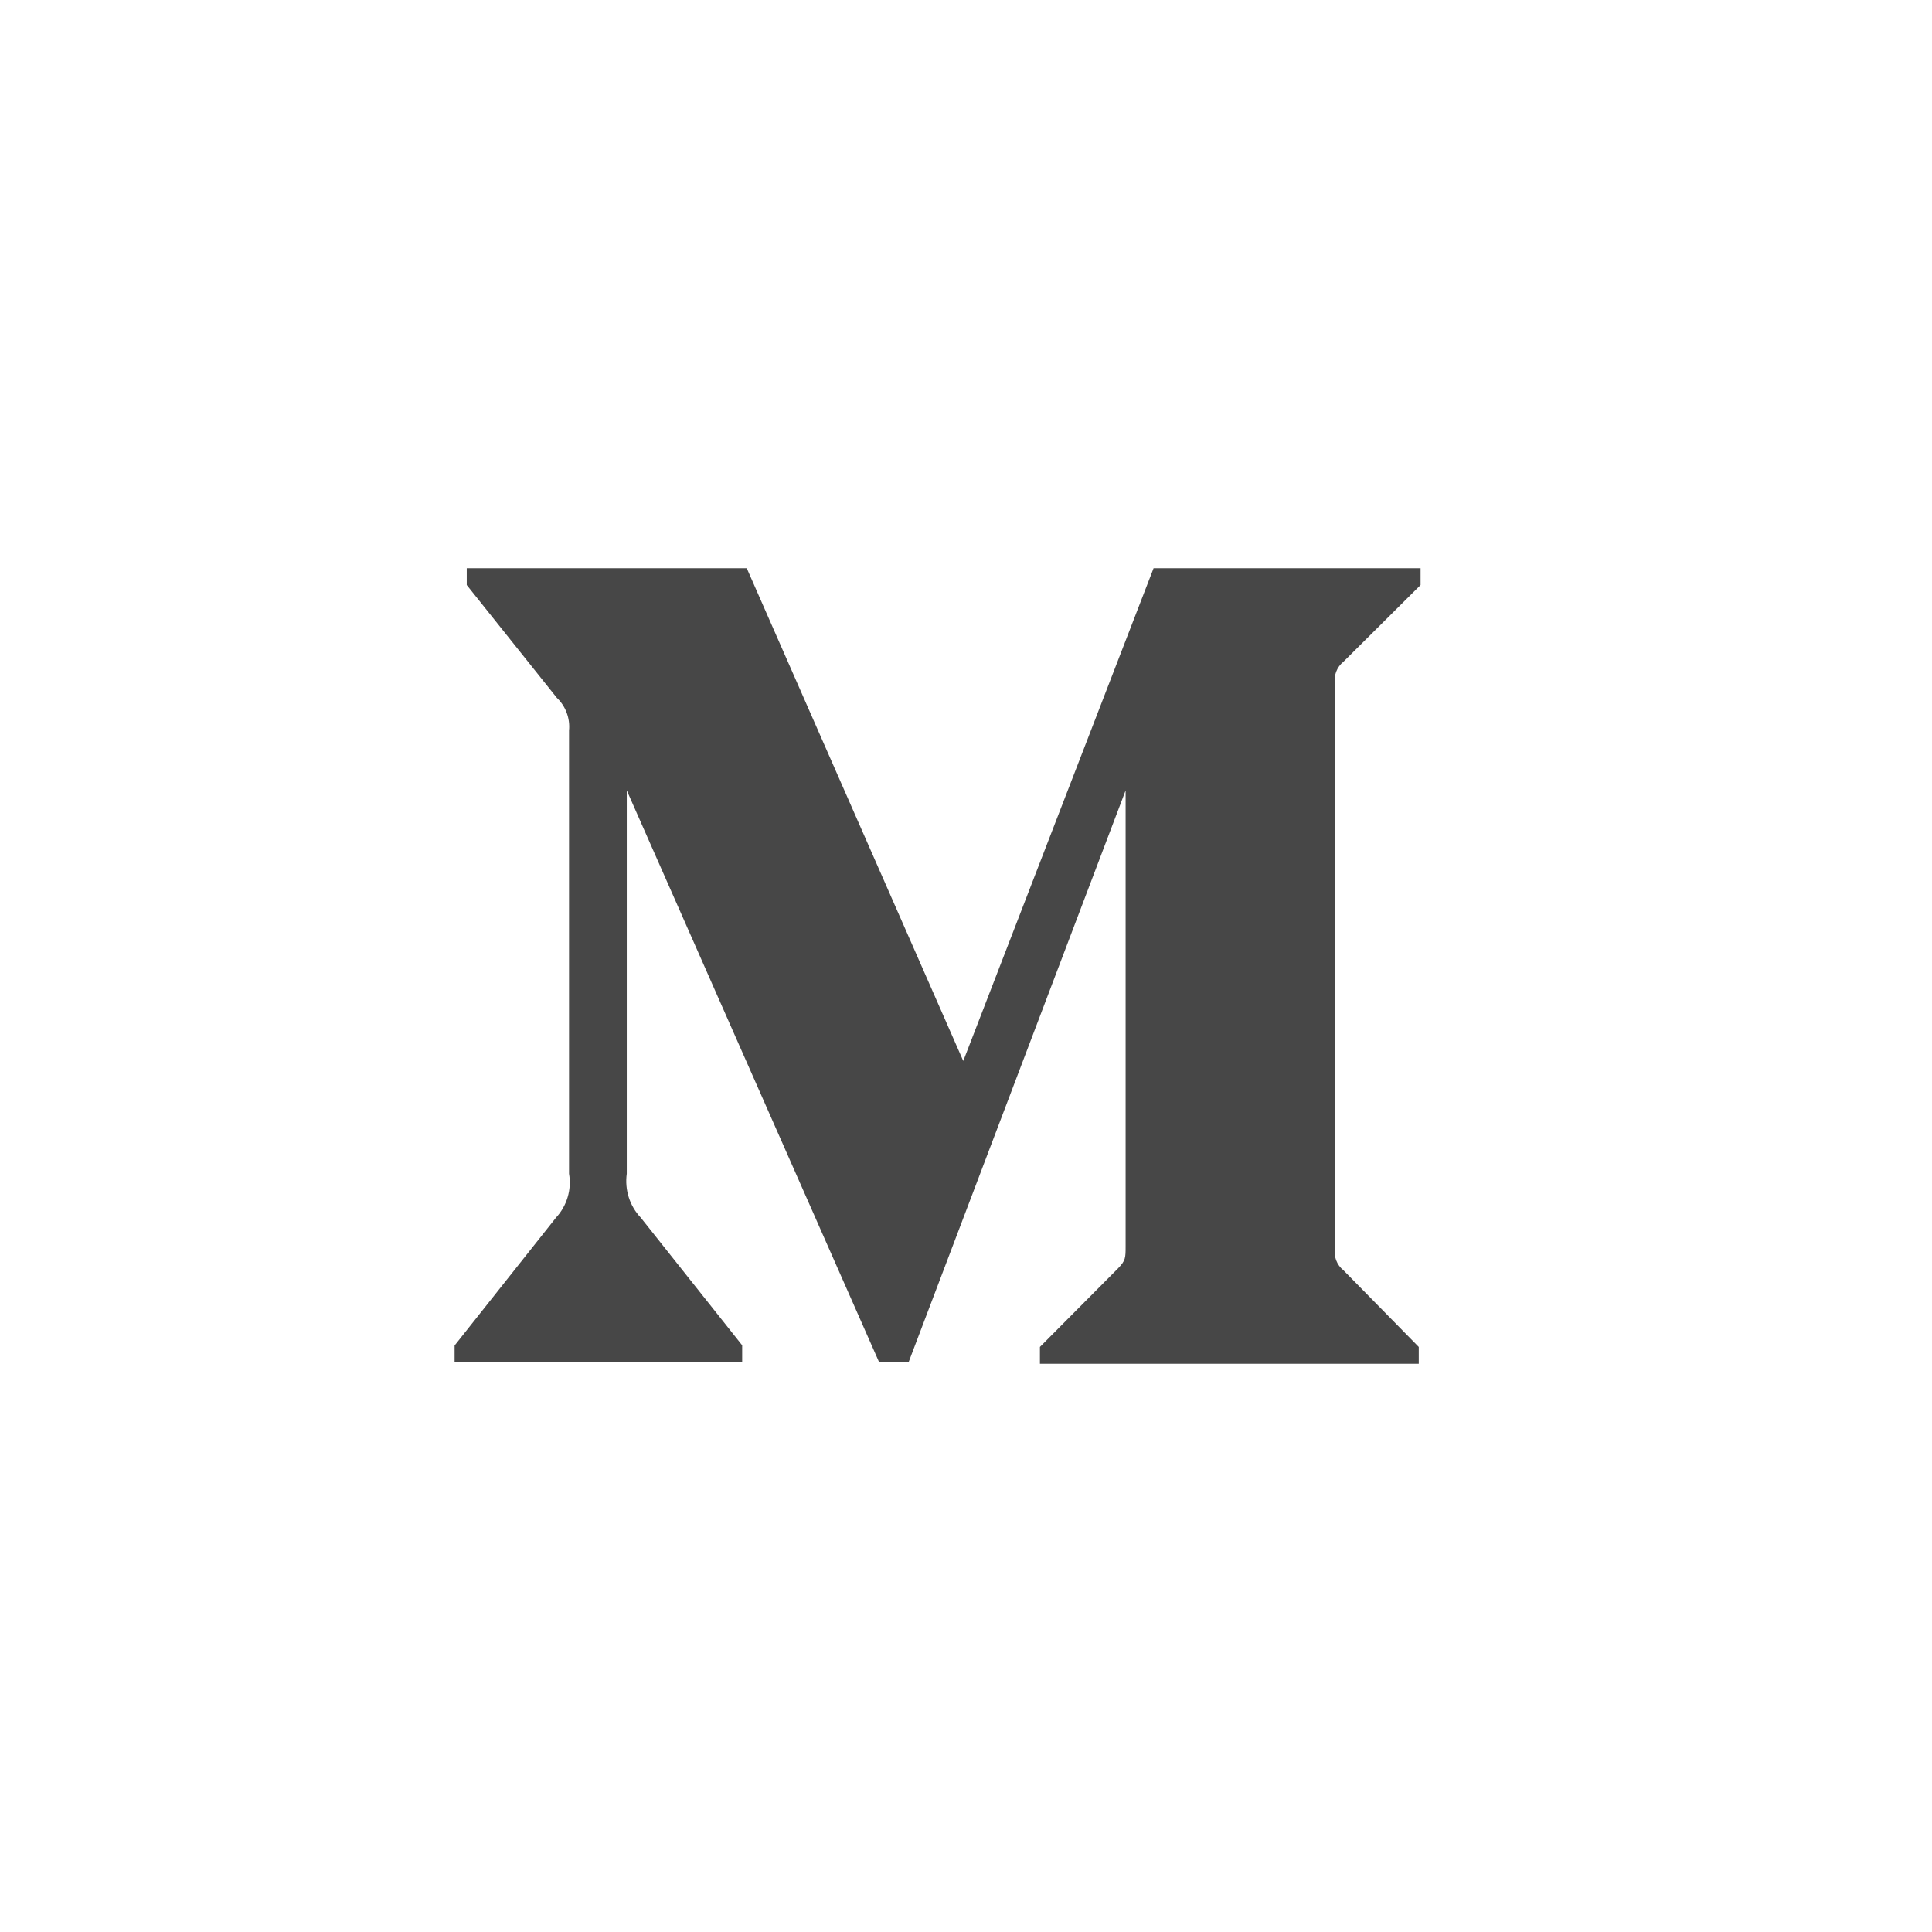 <svg width="34" height="34" viewBox="0 0 34 34" version="1.1" xmlns="http://www.w3.org/2000/svg" xmlns:xlink="http://www.w3.org/1999/xlink">
<title>Group 4</title>
<desc>Created using Figma</desc>
<g id="Canvas" transform="translate(-1934 353)">
<g id="Group 4">
<g id="Ellipse">
<mask id="mask0_outline_ins">
<use xlink:href="#path0_fill" fill="white" transform="translate(1934 -353)"/>
</mask>
<g mask="url(#mask0_outline_ins)">
<use xlink:href="#path1_stroke_2x" transform="translate(1934 -353)" fill="#474747"/>
</g>
</g>
<g id="Vector">
<use xlink:href="#path2_fill" transform="translate(1942 -343)" fill="#474747"/>
</g>
</g>
</g>
<defs>
<path id="path0_fill" d="M 34 17C 34 26.389 26.389 34 17 34C 7.611 34 0 26.389 0 17C 0 7.611 7.611 0 17 0C 26.389 0 34 7.611 34 17Z"/>
<path id="path1_stroke_2x" d="M 31 17C 31 24.732 24.732 31 17 31L 17 37C 28.046 37 37 28.046 37 17L 31 17ZM 17 31C 9.268 31 3 24.732 3 17L -3 17C -3 28.046 5.954 37 17 37L 17 31ZM 3 17C 3 9.268 9.268 3 17 3L 17 -3C 5.954 -3 -3 5.954 -3 17L 3 17ZM 17 3C 24.732 3 31 9.268 31 17L 37 17C 37 5.954 28.046 -3 17 -3L 17 3Z"/>
<path id="path2_fill" d="M 2.014 2.856C 2.035 2.641 1.954 2.426 1.799 2.28L 0.214 0.295L 0.214 0L 5.142 0L 8.952 8.671L 12.301 0L 17 0L 17 0.295L 15.643 1.645C 15.527 1.736 15.468 1.89 15.492 2.039L 15.492 11.961C 15.468 12.111 15.527 12.264 15.643 12.355L 16.968 13.704L 16.968 14L 10.301 14L 10.301 13.704L 11.675 12.322C 11.809 12.183 11.809 12.14 11.809 11.928L 11.809 3.91L 7.989 13.975L 7.472 13.975L 3.03 3.91L 3.03 10.655C 2.991 10.94 3.082 11.224 3.276 11.428L 5.061 13.675L 5.061 13.971L -6.70352e-09 13.971L -6.70352e-09 13.679L 1.785 11.428C 1.975 11.224 2.063 10.936 2.014 10.655L 2.014 2.856Z"/>
</defs>
</svg>
